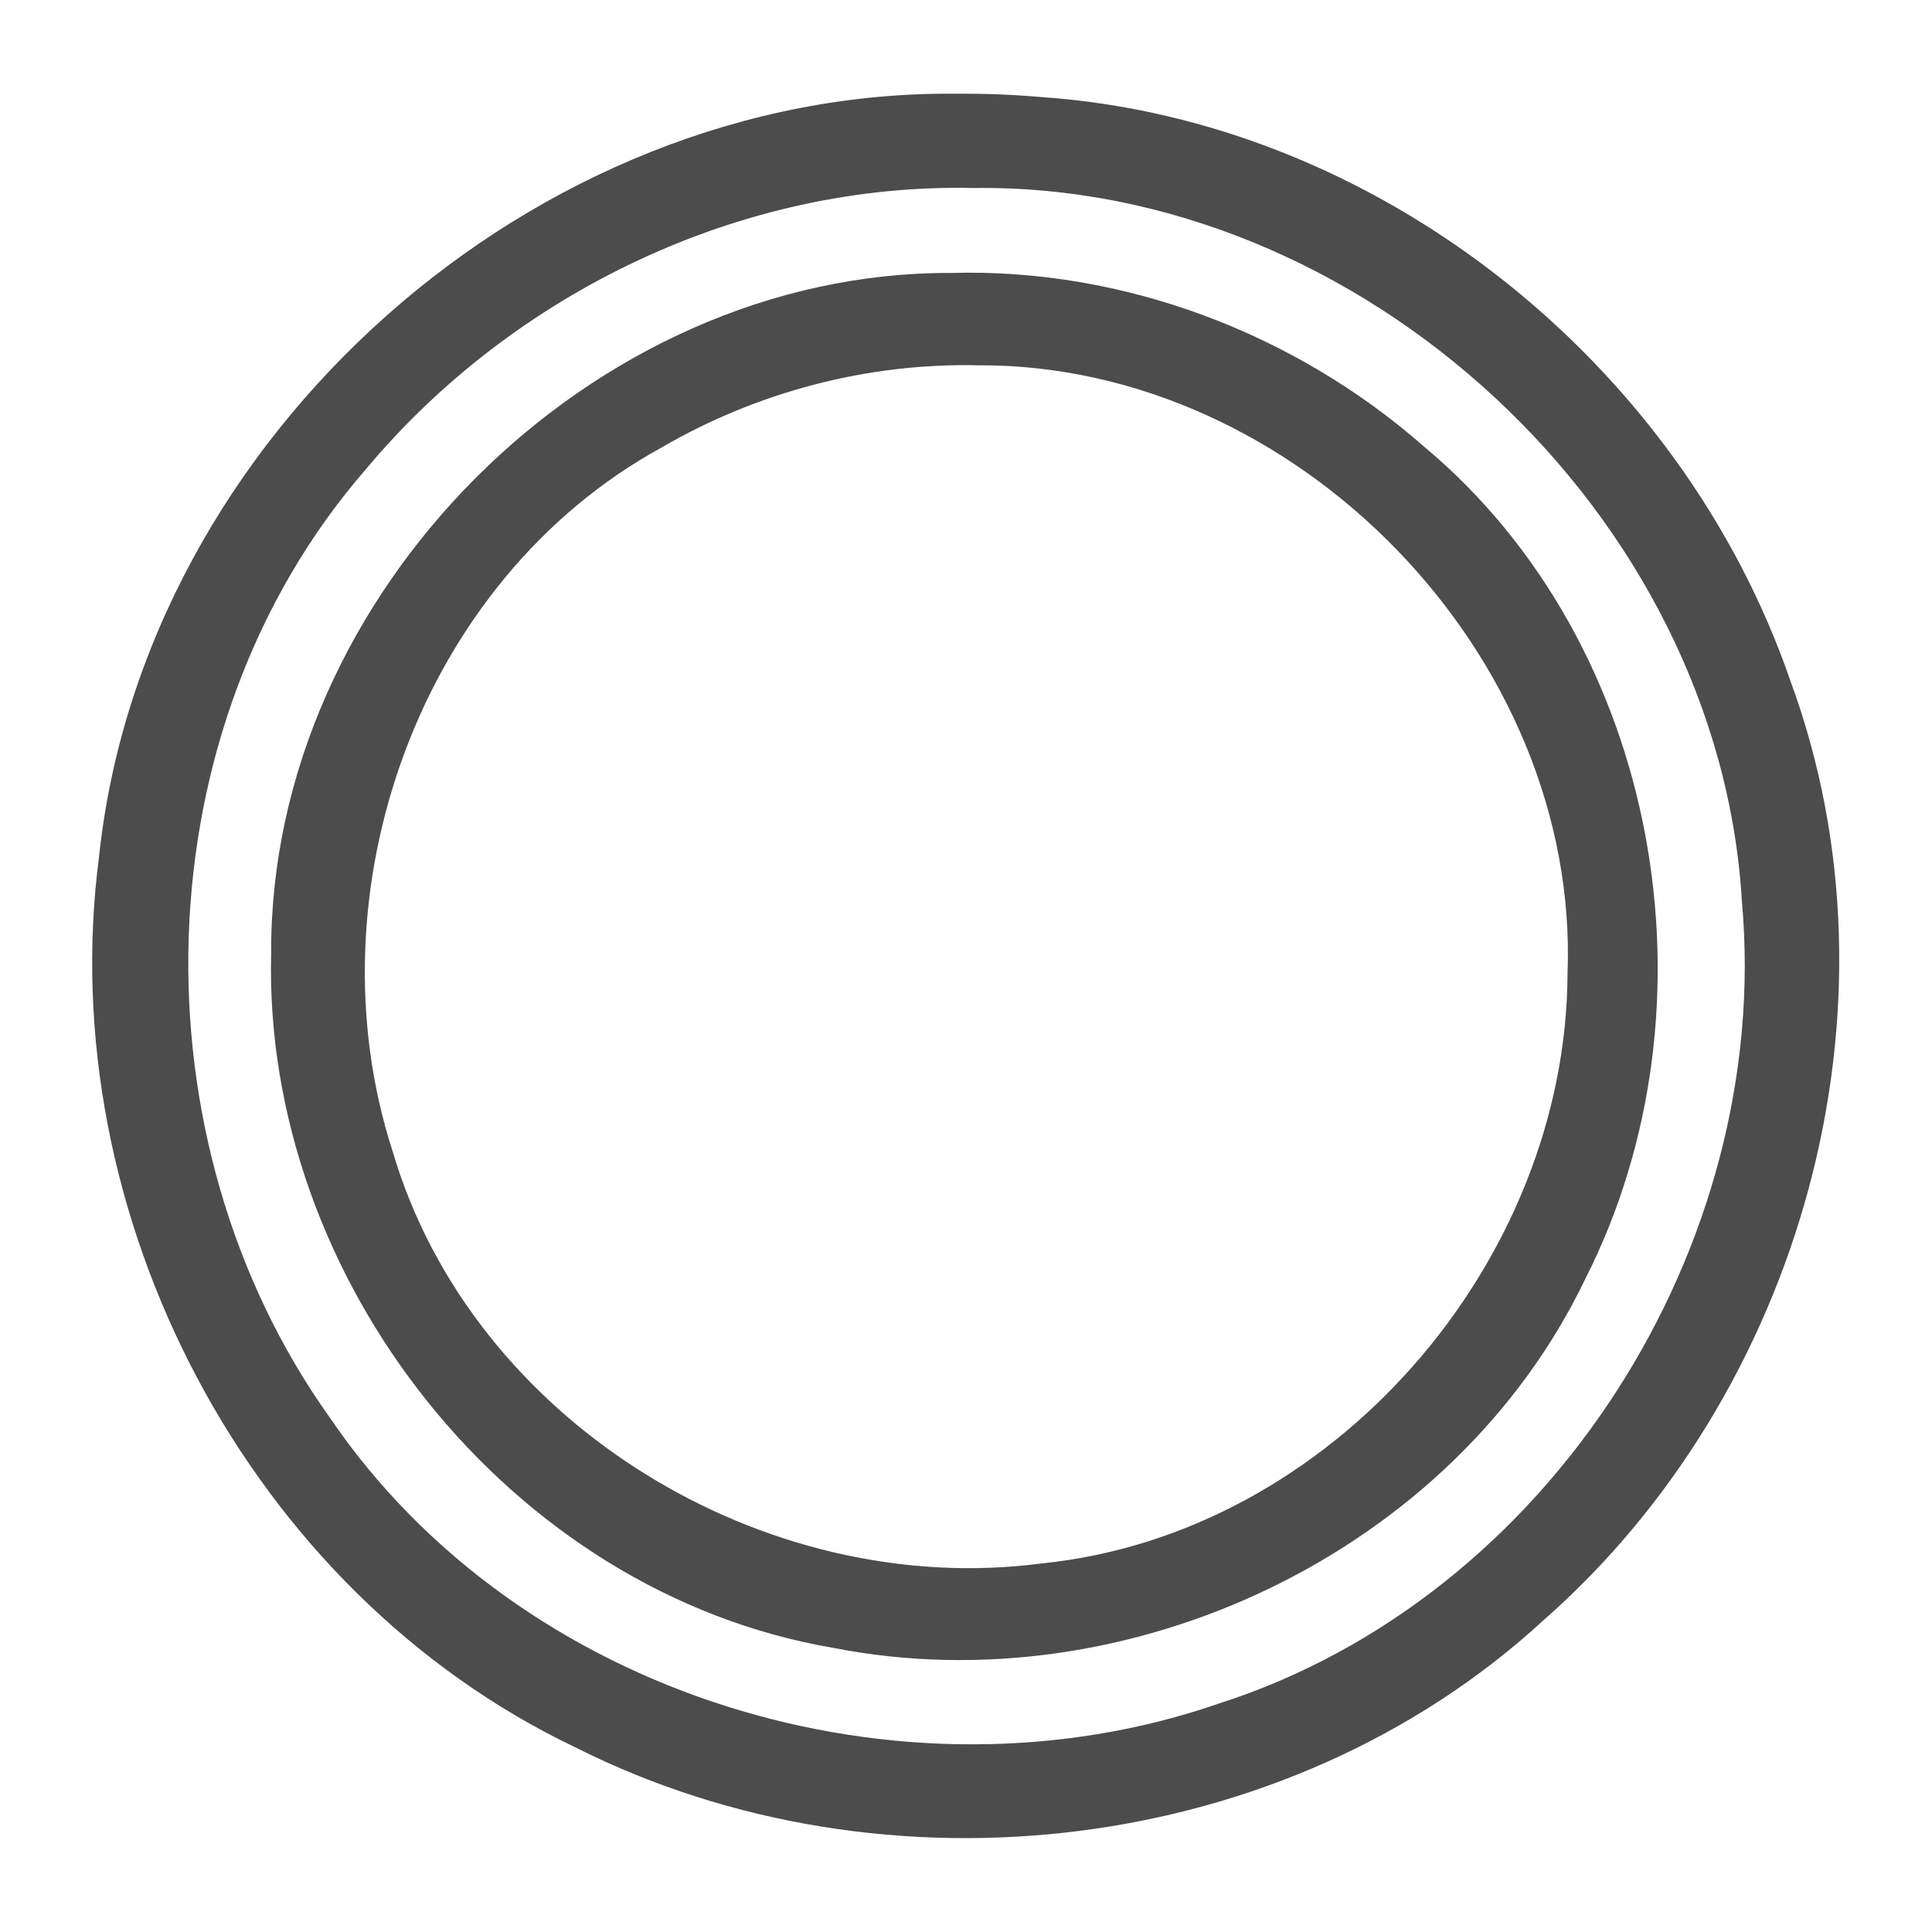<svg width="25" height="25" viewBox="0 0 25 25" fill="none" xmlns="http://www.w3.org/2000/svg">
<path d="M12.389 1.213C6.924 1.147 1.851 5.65 1.281 11.091C0.677 15.718 3.218 20.599 7.456 22.616C11.458 24.627 16.648 24.022 19.968 20.97C23.319 18.03 24.72 13.027 23.169 8.814C21.755 4.701 17.829 1.551 13.462 1.255C13.105 1.224 12.747 1.21 12.389 1.213V1.213ZM12.596 2.433C17.621 2.363 22.248 6.651 22.541 11.674C22.936 16.124 20.057 20.67 15.772 22.044C11.676 23.46 6.724 21.959 4.268 18.344C1.7 14.747 1.811 9.434 4.736 6.07C6.648 3.783 9.601 2.363 12.596 2.433V2.433ZM12.303 3.532C7.662 3.514 3.493 7.681 3.509 12.325C3.396 16.539 6.592 20.608 10.78 21.323C14.601 22.075 18.813 20.091 20.512 16.552C22.302 13.029 21.491 8.338 18.426 5.778C16.755 4.31 14.532 3.467 12.303 3.532V3.532ZM12.661 4.727C16.773 4.708 20.442 8.484 20.284 12.599C20.267 16.343 17.236 19.852 13.476 20.231C9.891 20.702 6.111 18.403 5.08 14.896C3.995 11.543 5.429 7.506 8.559 5.792C9.795 5.071 11.23 4.694 12.661 4.727Z" fill="black" fill-opacity="0.7"/>
</svg>
